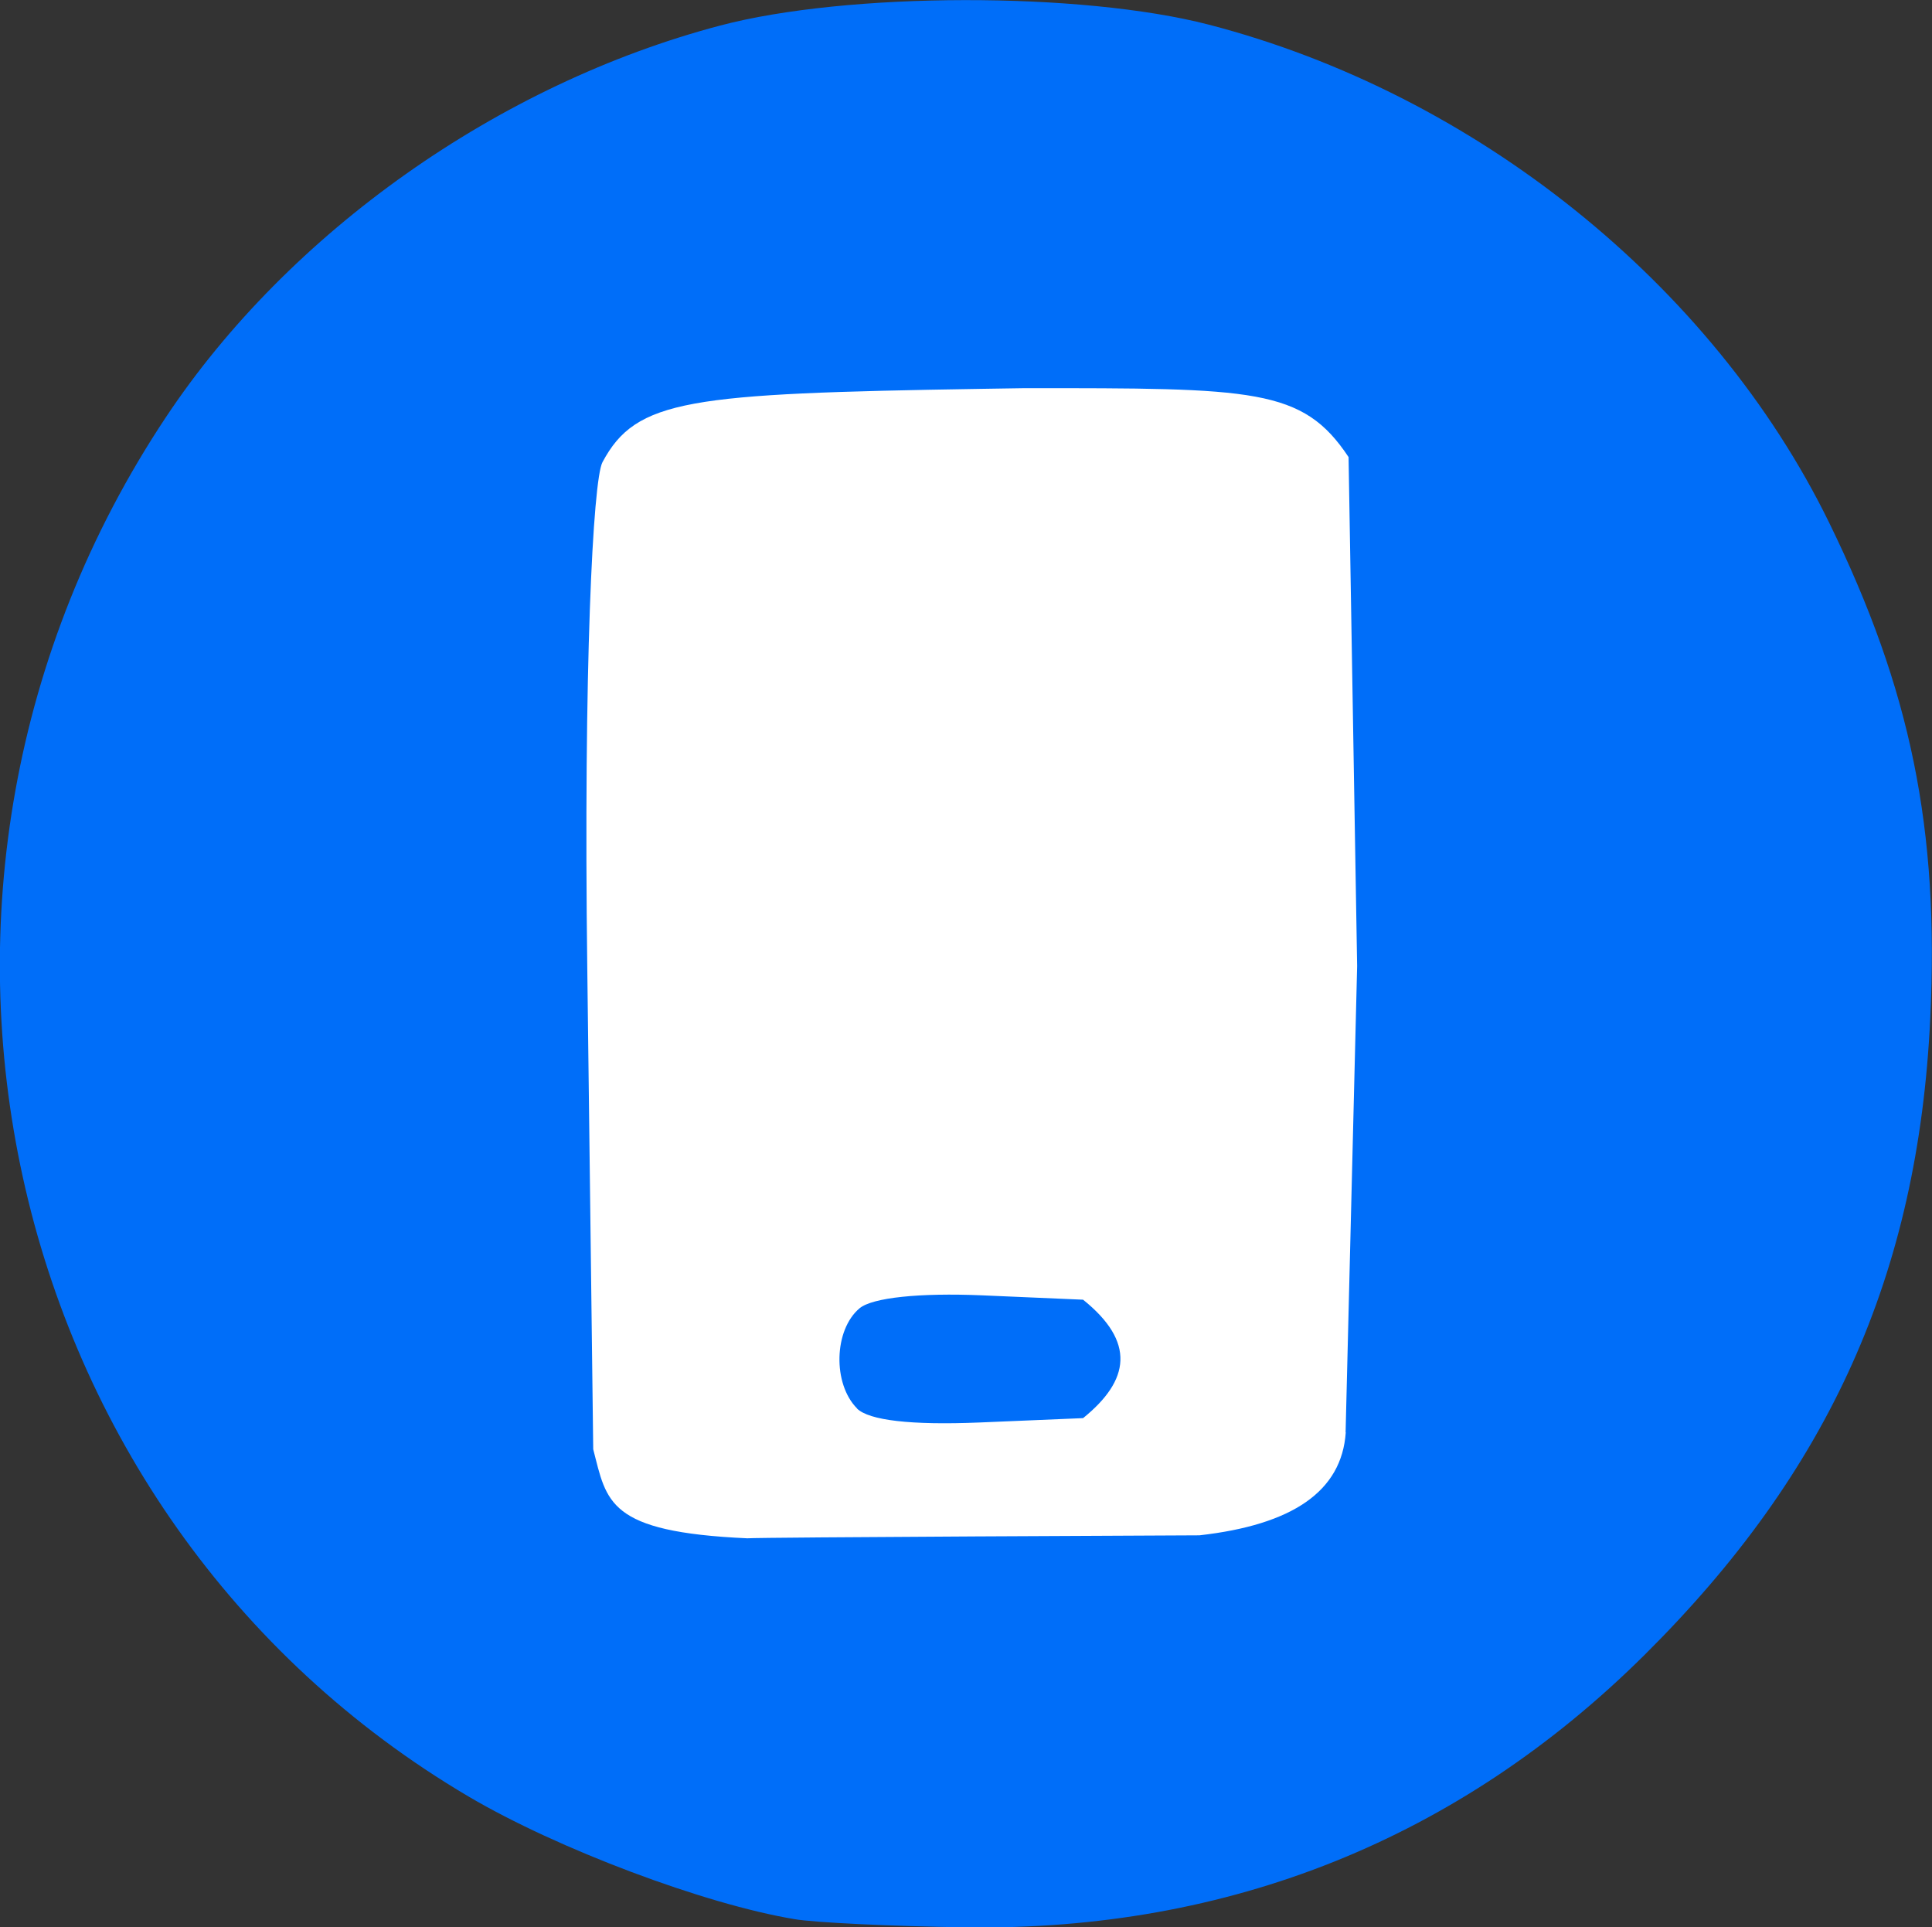 <?xml version="1.0" encoding="UTF-8" standalone="no"?>
<!-- Created with Inkscape (http://www.inkscape.org/) -->

<svg
   width="11.047mm"
   height="11.018mm"
   viewBox="0 0 11.047 11.018"
   version="1.1"
   id="svg5"
   xml:space="preserve"
   xmlns:inkscape="http://www.inkscape.org/namespaces/inkscape"
   xmlns:sodipodi="http://sodipodi.sourceforge.net/DTD/sodipodi-0.dtd"
   xmlns="http://www.w3.org/2000/svg"
   xmlns:svg="http://www.w3.org/2000/svg"><rect x="0" y="0" width="11.047" height="11.018" fill="#333333" stroke="none"/><sodipodi:namedview
     id="namedview7"
     pagecolor="#ffffff"
     bordercolor="#666666"
     borderopacity="1.0"
     inkscape:showpageshadow="2"
     inkscape:pageopacity="0.0"
     inkscape:pagecheckerboard="0"
     inkscape:deskcolor="#d1d1d1"
     inkscape:document-units="mm"
     showgrid="false" /><defs
     id="defs2" /><g
     inkscape:label="Слой 1"
     inkscape:groupmode="layer"
     id="layer1"
     transform="translate(-48.5,-141.745)"><path
       style="fill:#006ef9;fill-opacity:1;stroke-width:0.085"
       d="m 53.042,152.716 c -0.513,-0.085 -1.356,-0.402 -1.863,-0.701 -2.713,-1.6 -3.506,-5.214 -1.731,-7.884 0.703,-1.058 1.903,-1.906 3.17,-2.24 0.727,-0.192 2.064,-0.194 2.794,-0.005 1.522,0.395 2.879,1.483 3.546,2.845 0.468,0.957 0.631,1.753 0.579,2.837 -0.07,1.462 -0.576,2.588 -1.634,3.638 -1.059,1.051 -2.375,1.579 -3.881,1.557 -0.423,-0.006 -0.865,-0.027 -0.981,-0.047 z"
       id="path2556" /><path
       style="fill:#ffffff;fill-opacity:1;stroke-width:0.085"
       d="m 56.194,149.933 0.066,-2.665 -0.049,-2.91 c -0.263,-0.396 -0.541,-0.394 -1.85,-0.394 l -0.255,0.004 c -1.669,0.027 -1.968,0.058 -2.161,0.419 -0.055,0.102 -0.109,1.183 -0.087,2.894 l 0.034,2.749 c 0.078,0.301 0.08,0.473 0.881,0.509 0.066,-0.006 2.557,-0.017 2.585,-0.017 0.532,-0.06 0.814,-0.251 0.837,-0.589 z"
       id="path2558"
       sodipodi:nodetypes="ccccssscccc" /><path
       style="fill:#006ef9;fill-opacity:1;stroke-width:0.085"
       d="m 53.401,149.797 c -0.141,-0.141 -0.133,-0.45 0.014,-0.573 0.073,-0.061 0.344,-0.089 0.699,-0.074 l 0.579,0.025 c 0.301,0.242 0.268,0.46 0,0.677 l -0.594,0.025 c -0.389,0.016 -0.63,-0.012 -0.699,-0.08 z"
       id="path2560"
       sodipodi:nodetypes="cccccccc" /></g></svg>
